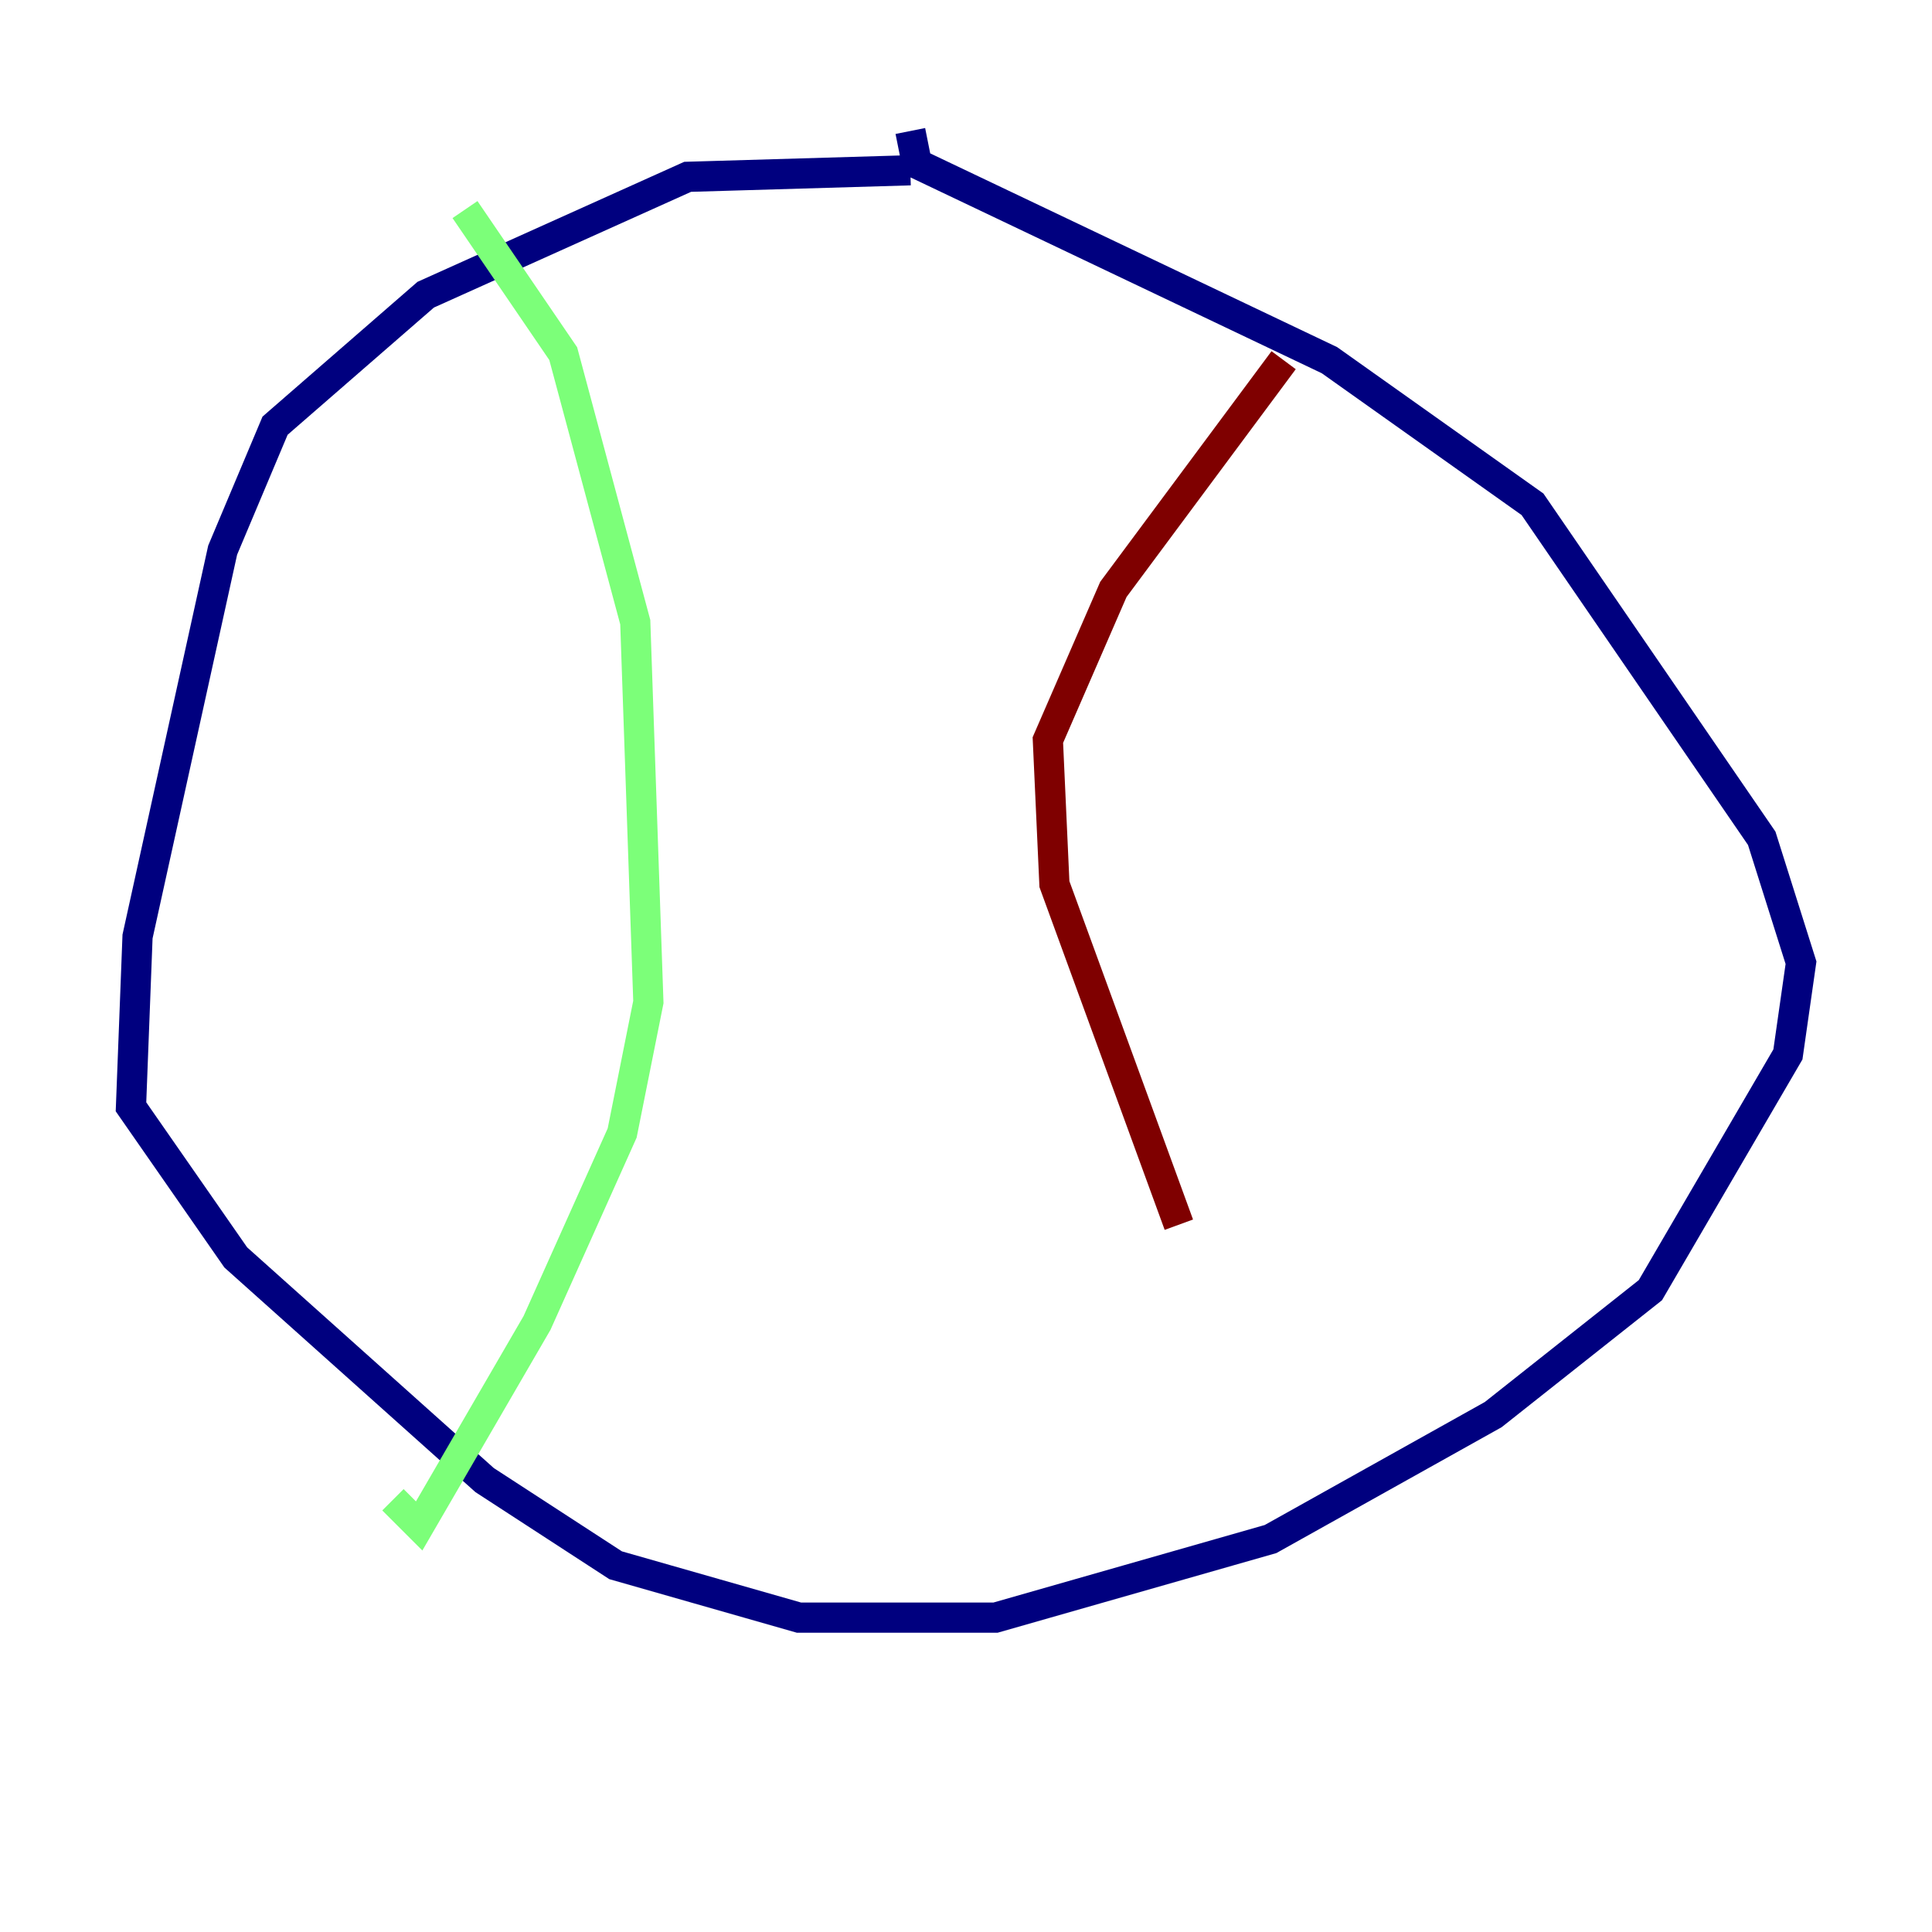 <?xml version="1.0" encoding="utf-8" ?>
<svg baseProfile="tiny" height="128" version="1.2" viewBox="0,0,128,128" width="128" xmlns="http://www.w3.org/2000/svg" xmlns:ev="http://www.w3.org/2001/xml-events" xmlns:xlink="http://www.w3.org/1999/xlink"><defs /><polyline fill="none" points="60.312,11.281 45.559,11.715 28.203,19.525 18.224,28.203 14.752,36.447 9.112,62.047 8.678,73.329 15.62,83.308 32.108,98.061 40.786,103.702 52.936,107.173 65.953,107.173 84.176,101.966 98.929,93.722 109.342,85.478 118.454,69.858 119.322,63.783 116.719,55.539 101.532,33.41 88.081,23.864 60.746,10.848 60.312,8.678" stroke="#00007f" stroke-width="2" /><polyline fill="none" points="30.807,13.885 37.315,23.43 42.088,41.22 42.956,66.386 41.22,75.064 35.58,87.647 27.77,101.098 26.034,99.363" stroke="#7cff79" stroke-width="2" /><polyline fill="none" points="85.044,23.864 73.763,39.051 69.424,49.031 69.858,58.576 78.102,81.139" stroke="#7f0000" stroke-width="2" /></svg>